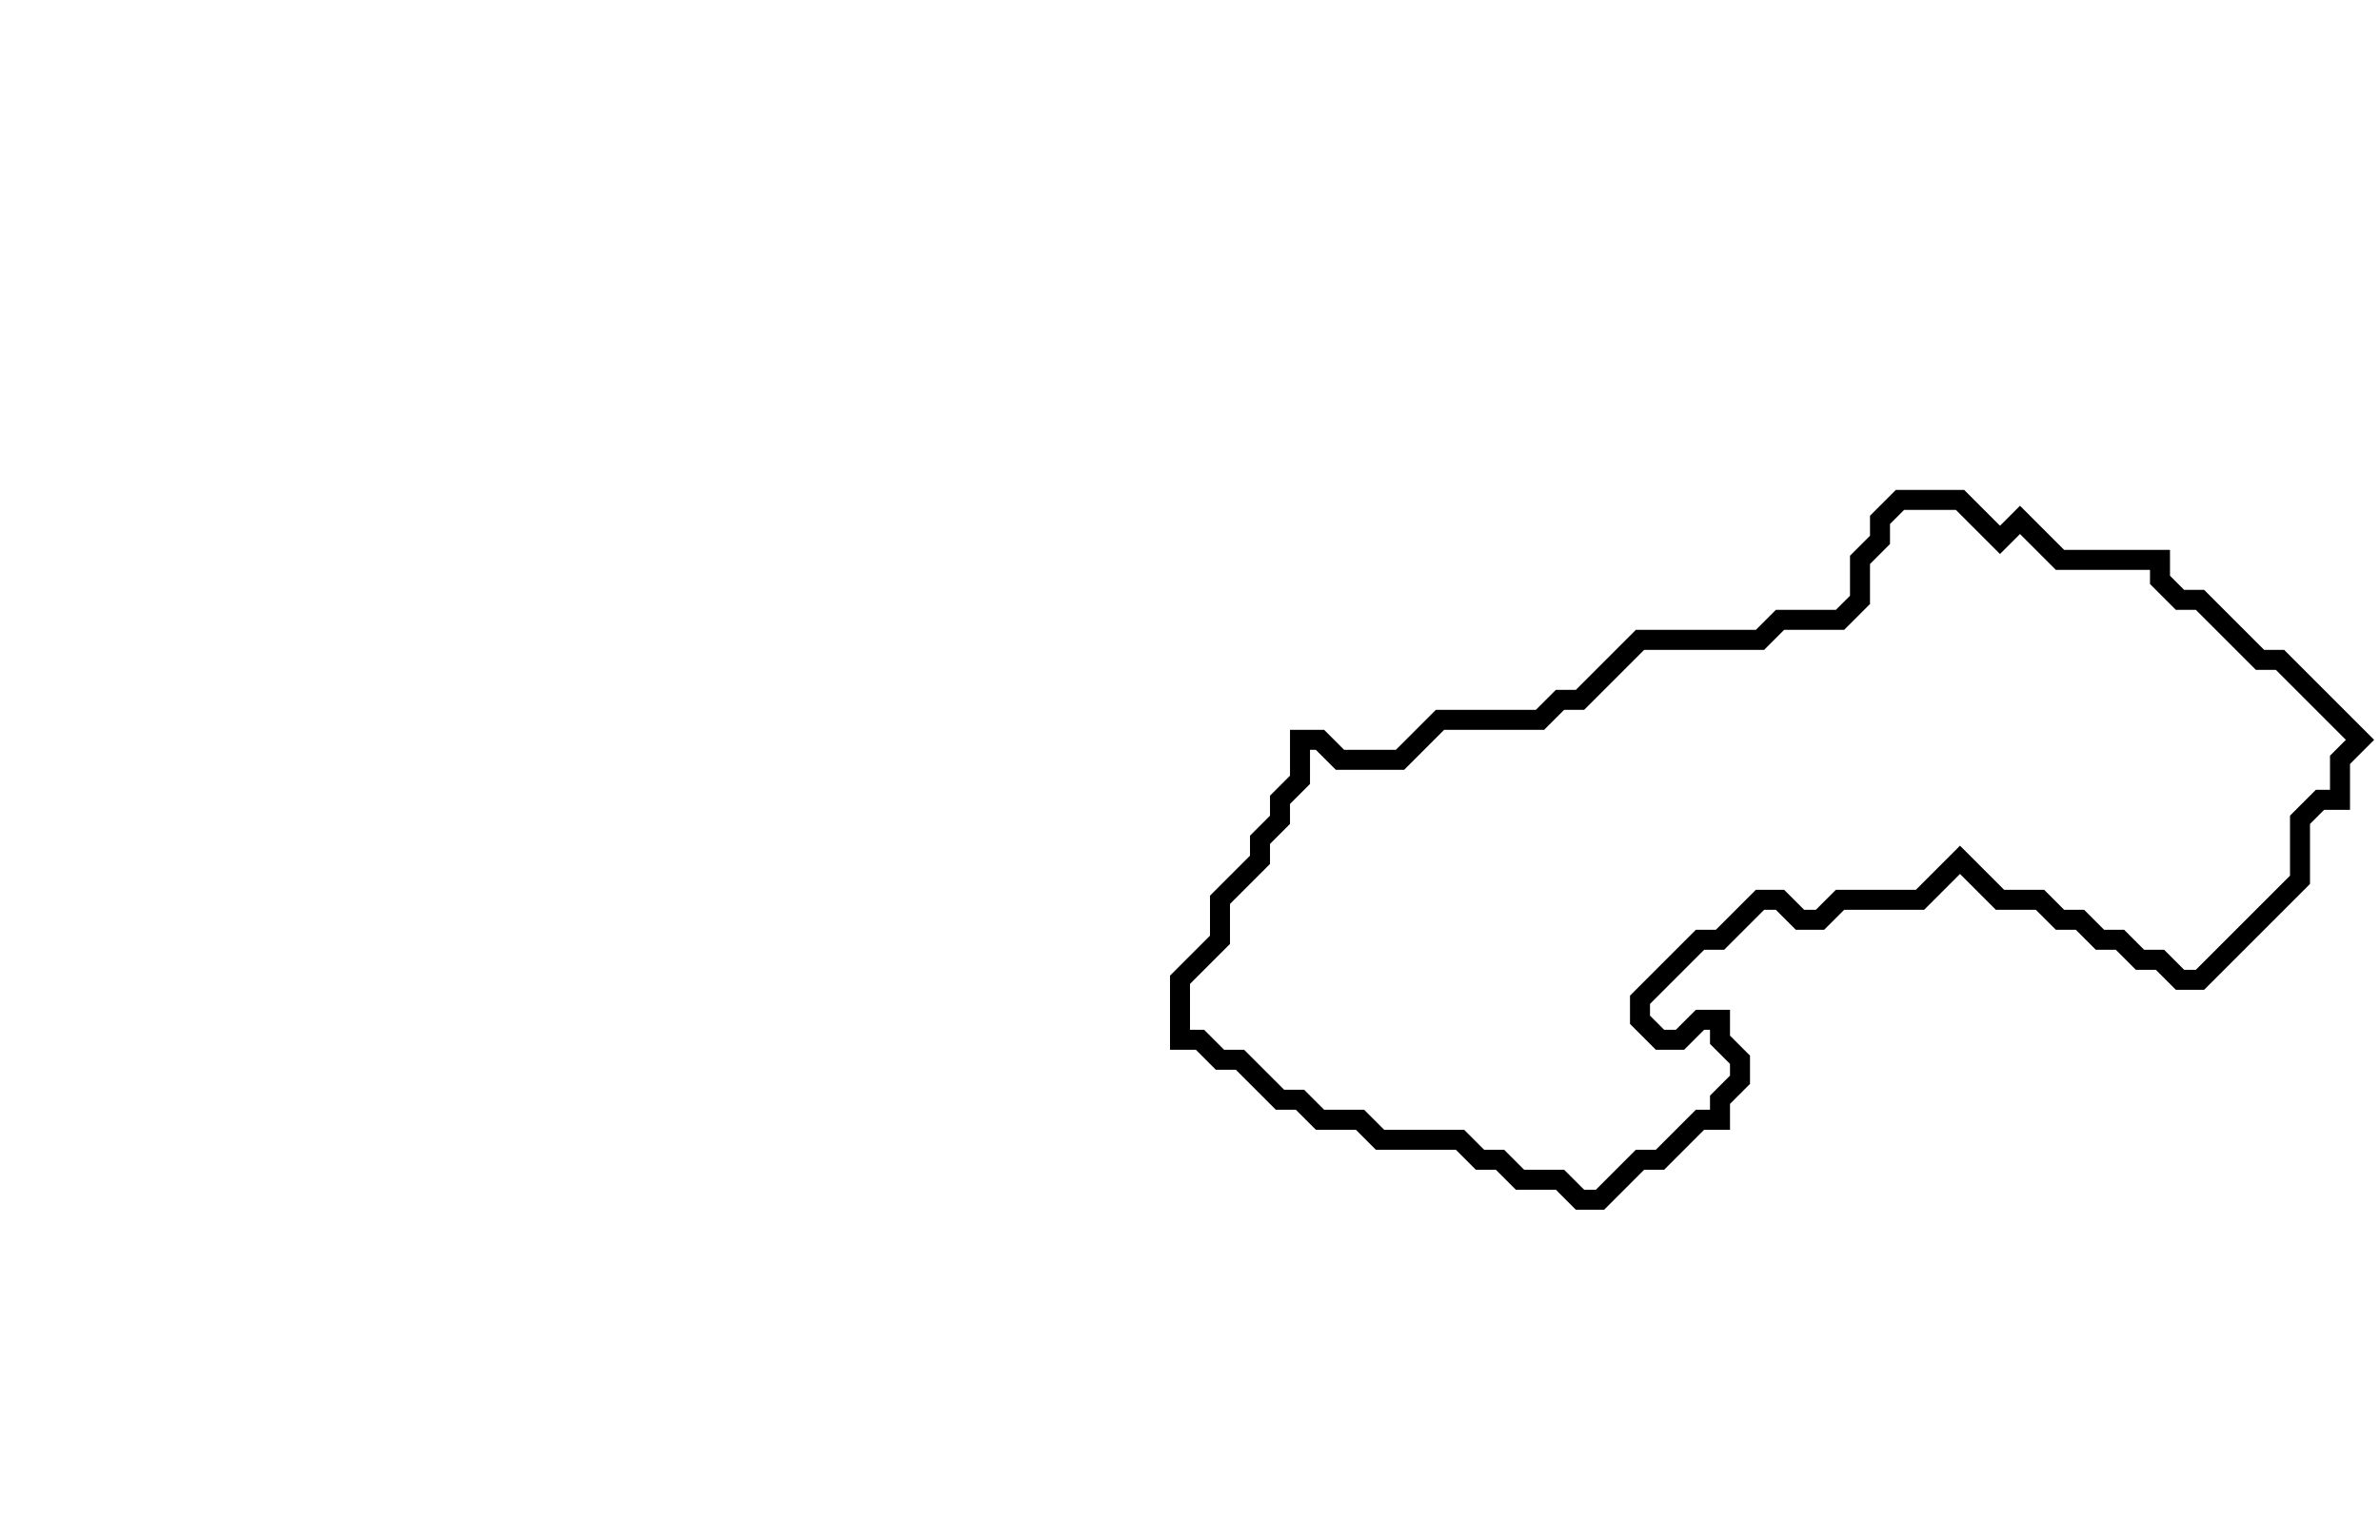 <svg xmlns="http://www.w3.org/2000/svg" width="119" height="77">
  <path d="M 95,25 L 94,26 L 94,27 L 93,28 L 93,30 L 92,31 L 89,31 L 88,32 L 82,32 L 79,35 L 78,35 L 77,36 L 72,36 L 70,38 L 67,38 L 66,37 L 65,37 L 65,39 L 64,40 L 64,41 L 63,42 L 63,43 L 61,45 L 61,47 L 59,49 L 59,52 L 60,52 L 61,53 L 62,53 L 64,55 L 65,55 L 66,56 L 68,56 L 69,57 L 73,57 L 74,58 L 75,58 L 76,59 L 78,59 L 79,60 L 80,60 L 82,58 L 83,58 L 85,56 L 86,56 L 86,55 L 87,54 L 87,53 L 86,52 L 86,51 L 85,51 L 84,52 L 83,52 L 82,51 L 82,50 L 85,47 L 86,47 L 88,45 L 89,45 L 90,46 L 91,46 L 92,45 L 96,45 L 98,43 L 100,45 L 102,45 L 103,46 L 104,46 L 105,47 L 106,47 L 107,48 L 108,48 L 109,49 L 110,49 L 115,44 L 115,41 L 116,40 L 117,40 L 117,38 L 118,37 L 114,33 L 113,33 L 110,30 L 109,30 L 108,29 L 108,28 L 103,28 L 101,26 L 100,27 L 98,25 Z" fill="none" stroke="black" stroke-width="1"/>
</svg>